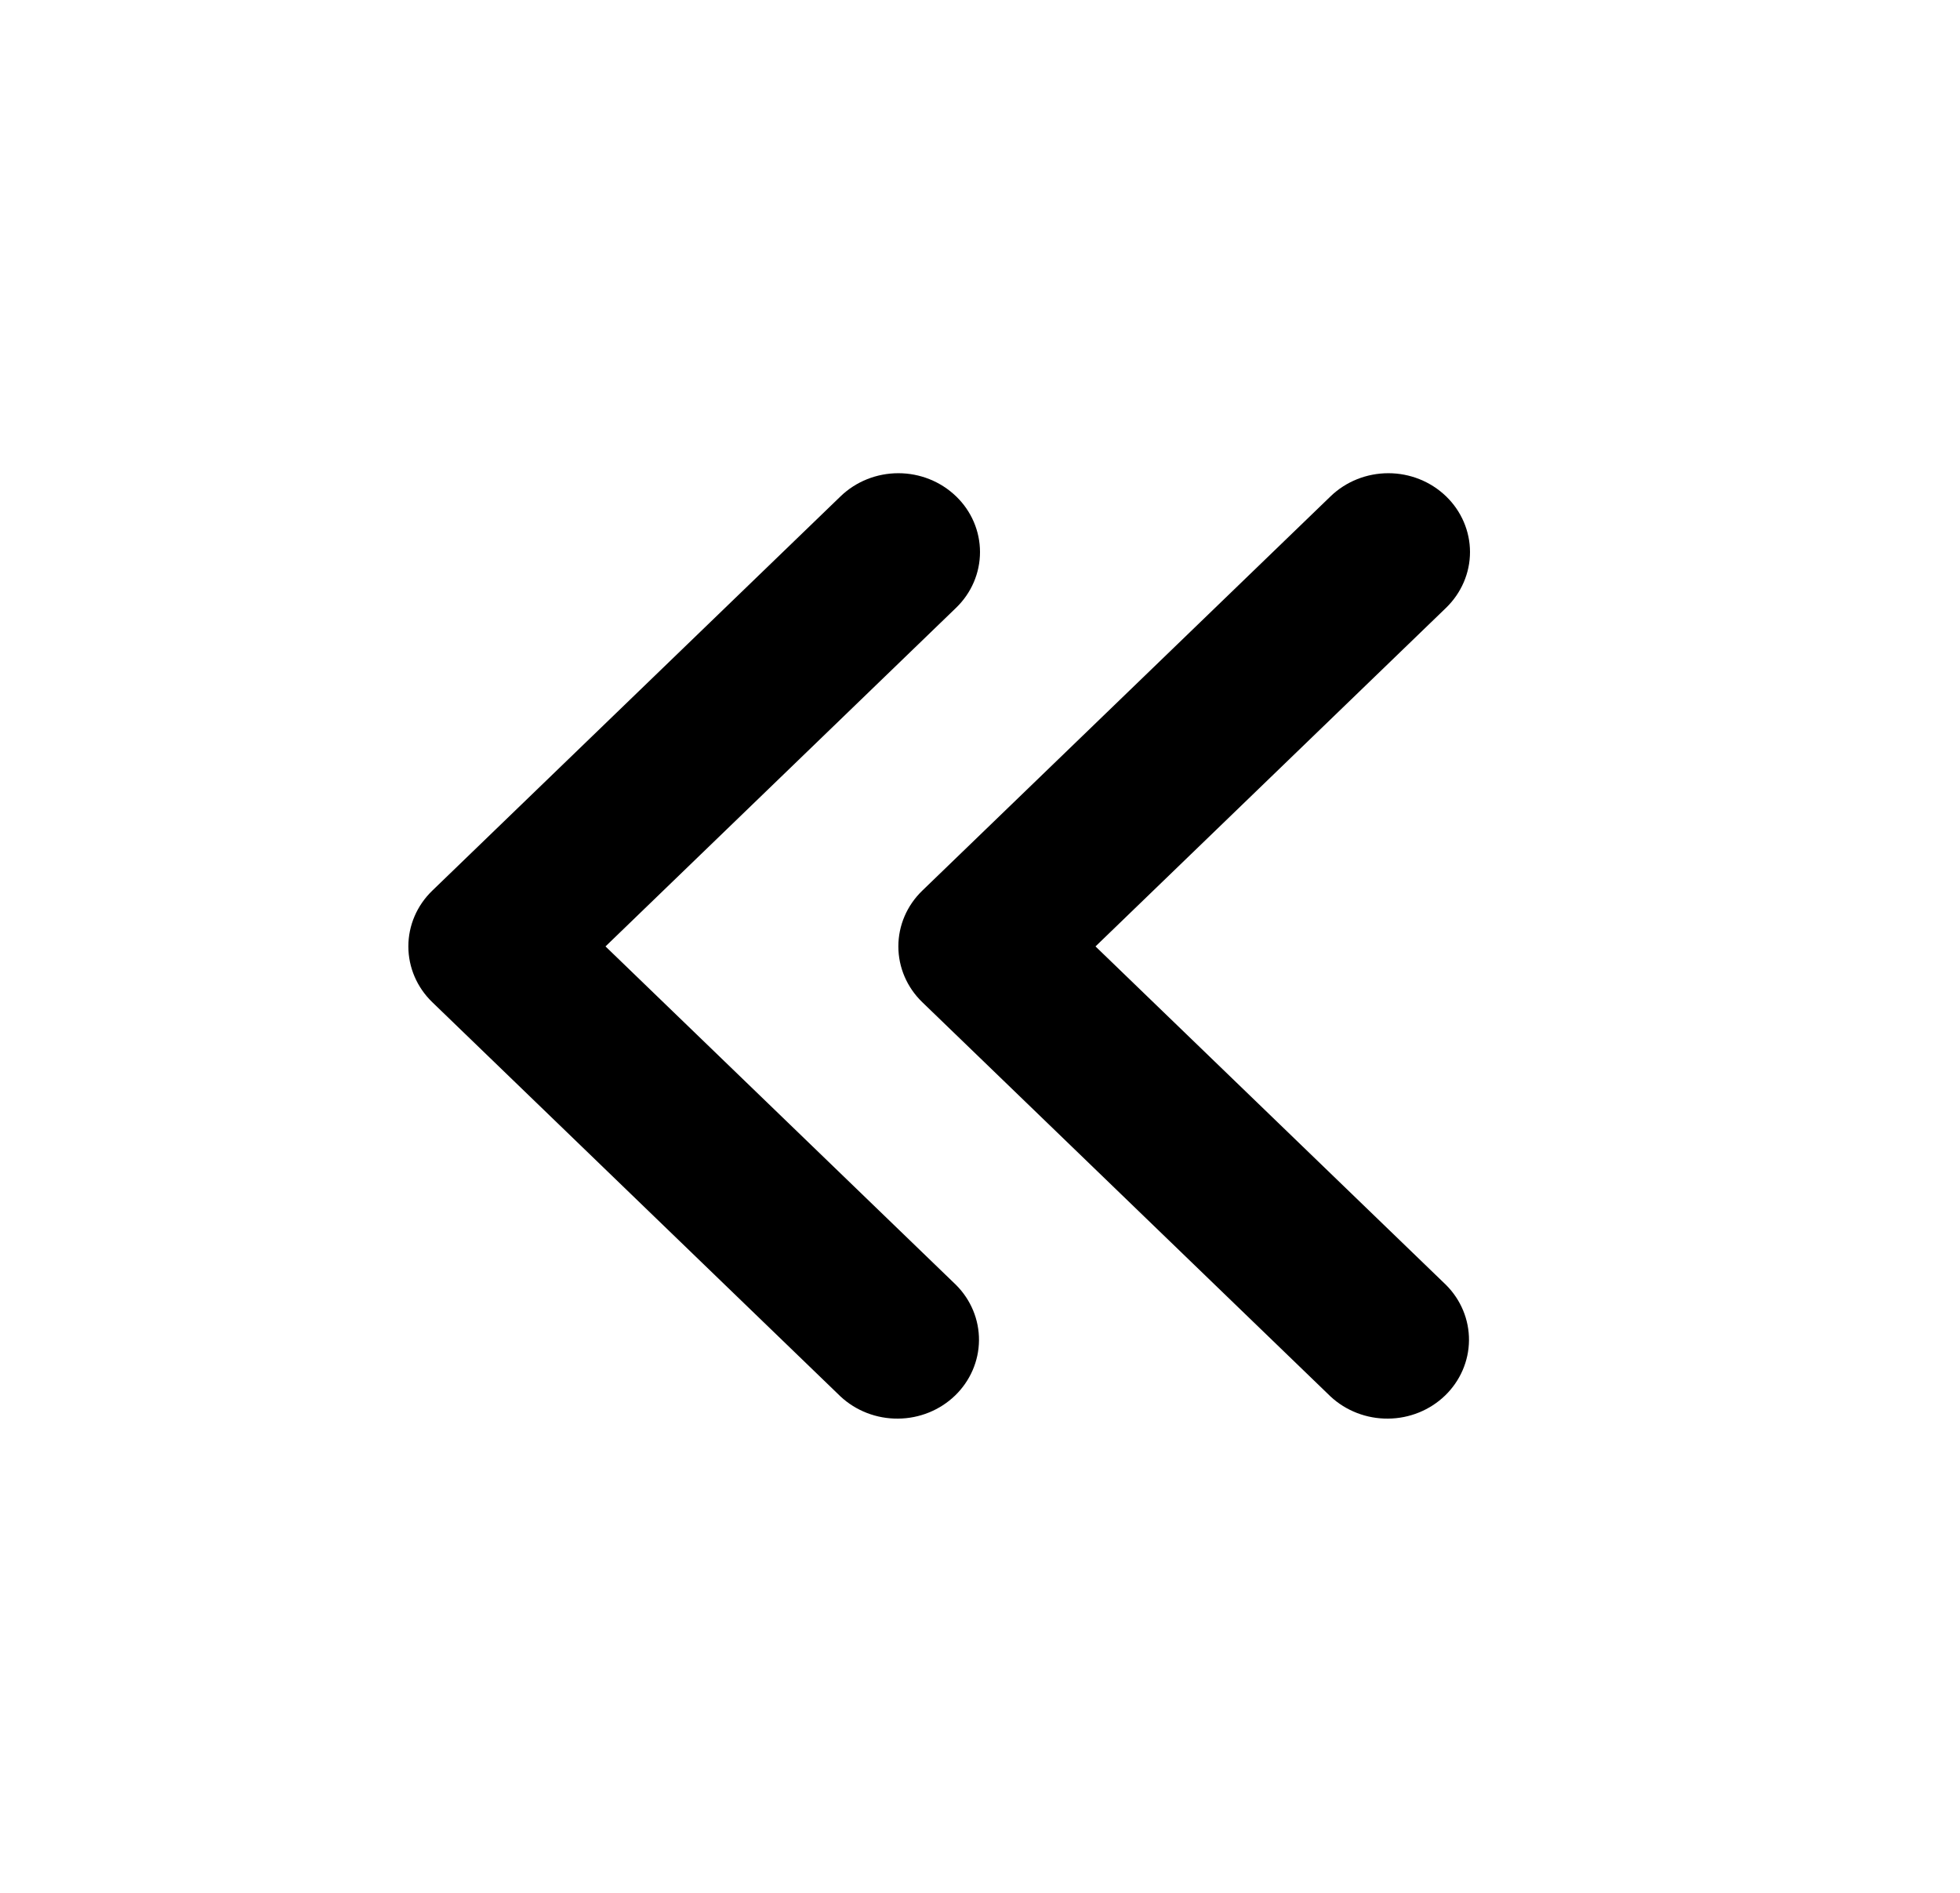 <svg width="29" height="28" viewBox="0 0 29 28" fill="none" xmlns="http://www.w3.org/2000/svg">
<path fill-rule="evenodd" clip-rule="evenodd" d="M21.396 7.342C21.169 7.123 20.862 7 20.542 7C20.221 7 19.914 7.123 19.687 7.342L13.646 13.175C13.419 13.394 13.292 13.69 13.292 14C13.292 14.309 13.419 14.606 13.646 14.825L19.687 20.658C19.915 20.87 20.221 20.988 20.537 20.985C20.854 20.983 21.157 20.86 21.381 20.644C21.605 20.427 21.732 20.135 21.735 19.829C21.738 19.523 21.616 19.228 21.396 19.008L16.209 14L21.396 8.991C21.622 8.772 21.75 8.476 21.75 8.166C21.75 7.857 21.622 7.56 21.396 7.342ZM14.146 7.342C13.919 7.123 13.612 7 13.292 7C12.971 7 12.664 7.123 12.437 7.342L6.396 13.175C6.169 13.394 6.042 13.69 6.042 14C6.042 14.309 6.169 14.606 6.396 14.825L12.437 20.658C12.665 20.87 12.97 20.988 13.287 20.985C13.604 20.983 13.907 20.86 14.131 20.644C14.355 20.427 14.482 20.135 14.485 19.829C14.488 19.523 14.366 19.228 14.146 19.008L8.959 14L14.146 8.991C14.373 8.772 14.5 8.476 14.5 8.166C14.5 7.857 14.373 7.56 14.146 7.342Z" fill="black"/>
</svg>
